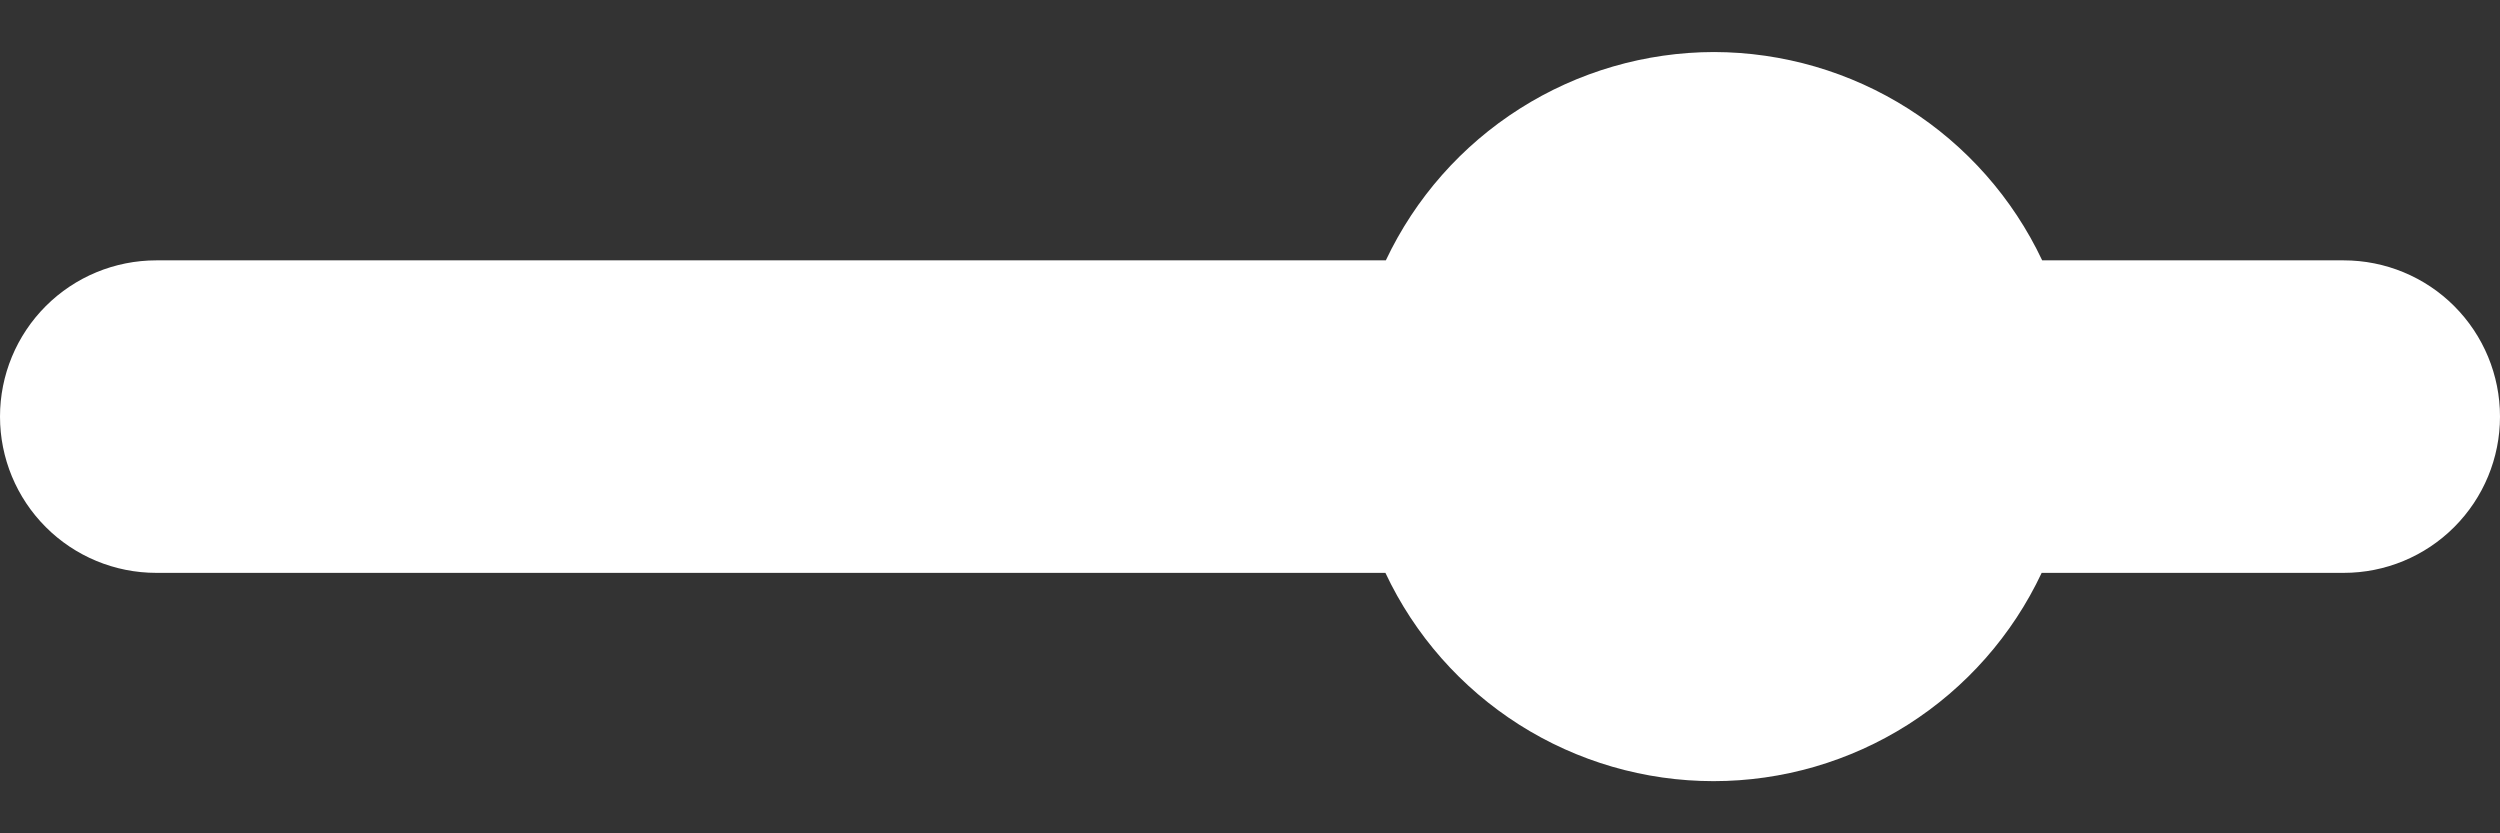 <svg width="48" height="16" viewBox="0 0 48 16" fill="none" xmlns="http://www.w3.org/2000/svg" xmlns:xlink="http://www.w3.org/1999/xlink">
<rect x="0" y="0" width="48" height="16" fill="#333333" stroke="none"/>
<path d="M32.91,0.999C31.589,1.001 30.295,1.378 29.18,2.086C28.064,2.794 27.173,3.804 26.608,4.999L3,4.999C2.204,4.999 1.441,5.315 0.879,5.877C0.316,6.44 0,7.203 0,7.999L0,7.999C0,8.794 0.316,9.557 0.879,10.12C1.441,10.683 2.204,10.999 3,10.999L26.6,10.999C27.162,12.194 28.053,13.205 29.169,13.914C30.285,14.622 31.579,14.998 32.9,14.998C34.221,14.998 35.515,14.622 36.631,13.914C37.747,13.205 38.638,12.194 39.2,10.999L45,10.999C45.796,10.999 46.559,10.683 47.121,10.12C47.684,9.557 48,8.794 48,7.999C48,7.203 47.684,6.44 47.121,5.877C46.559,5.315 45.796,4.999 45,4.999L39.21,4.999C38.646,3.805 37.754,2.795 36.639,2.087C35.524,1.379 34.231,1.002 32.91,0.999L32.91,0.999Z" fill="#FFFFFF"/>
</svg>
